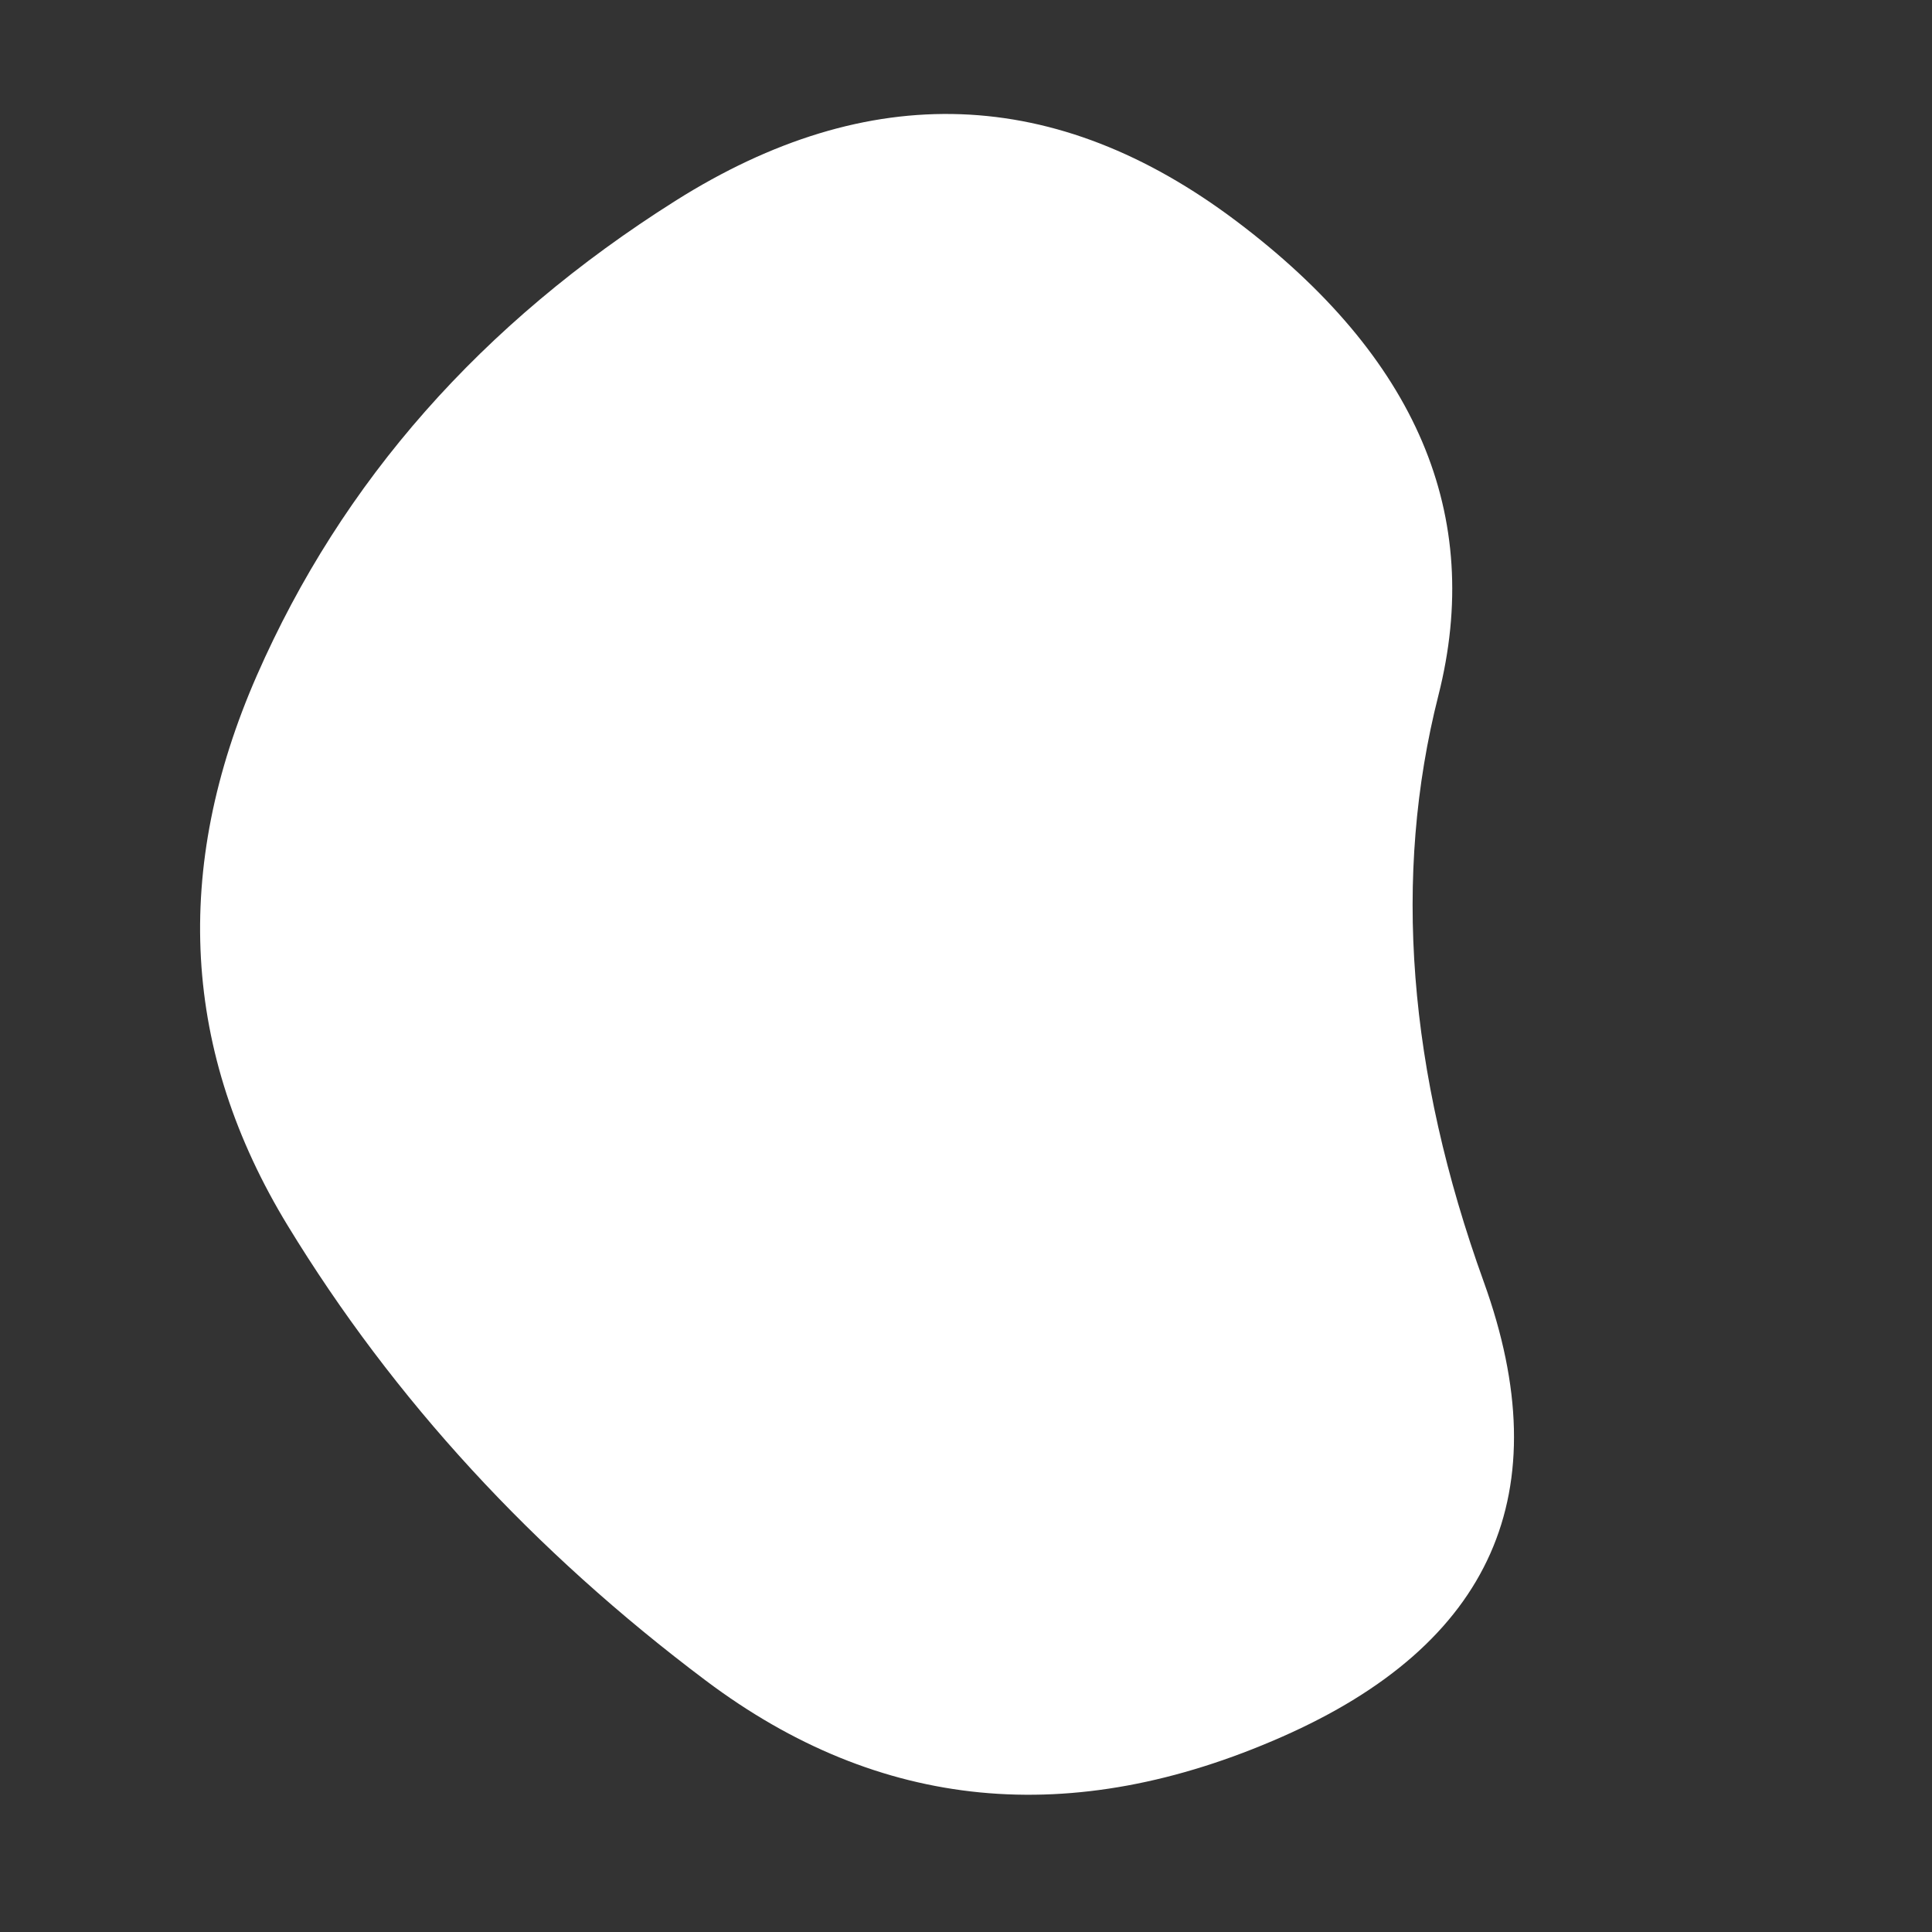 <svg
  width="1000"
  height="1000"
  viewBox="0 0 1000 1000"
  xmlns="http://www.w3.org/2000/svg"
>
    <rect x="0" y="0" width="1000" height="1000" fill="#333333" stroke="none"/>
    <defs>
        <style>

            .rotateSvgMoldure{
                transform: rotate(180deg);
                transform-origin: 50% 50%;
            }
        </style>
        <clipPath id="shape">
            <path  fill="currentColor" d="M768,663.5Q827,827,663.5,899Q500,971,365.5,870Q231,769,149,634.5Q67,500,133,349.5Q199,199,349.5,104Q500,9,640,114.5Q780,220,744.5,360Q709,500,768,663.5Z"></path>
        </clipPath>
    </defs>
    <g class="rotateSvgMoldure"  clip-path="url(#shape)" >
        <path fill="#fff" stroke="none"   stroke-width="10" d="M768,663.5Q827,827,663.5,899Q500,971,365.5,870Q231,769,149,634.5Q67,500,133,349.5Q199,199,349.5,104Q500,9,640,114.5Q780,220,744.5,360Q709,500,768,663.5Z" />
    </g>
</svg>